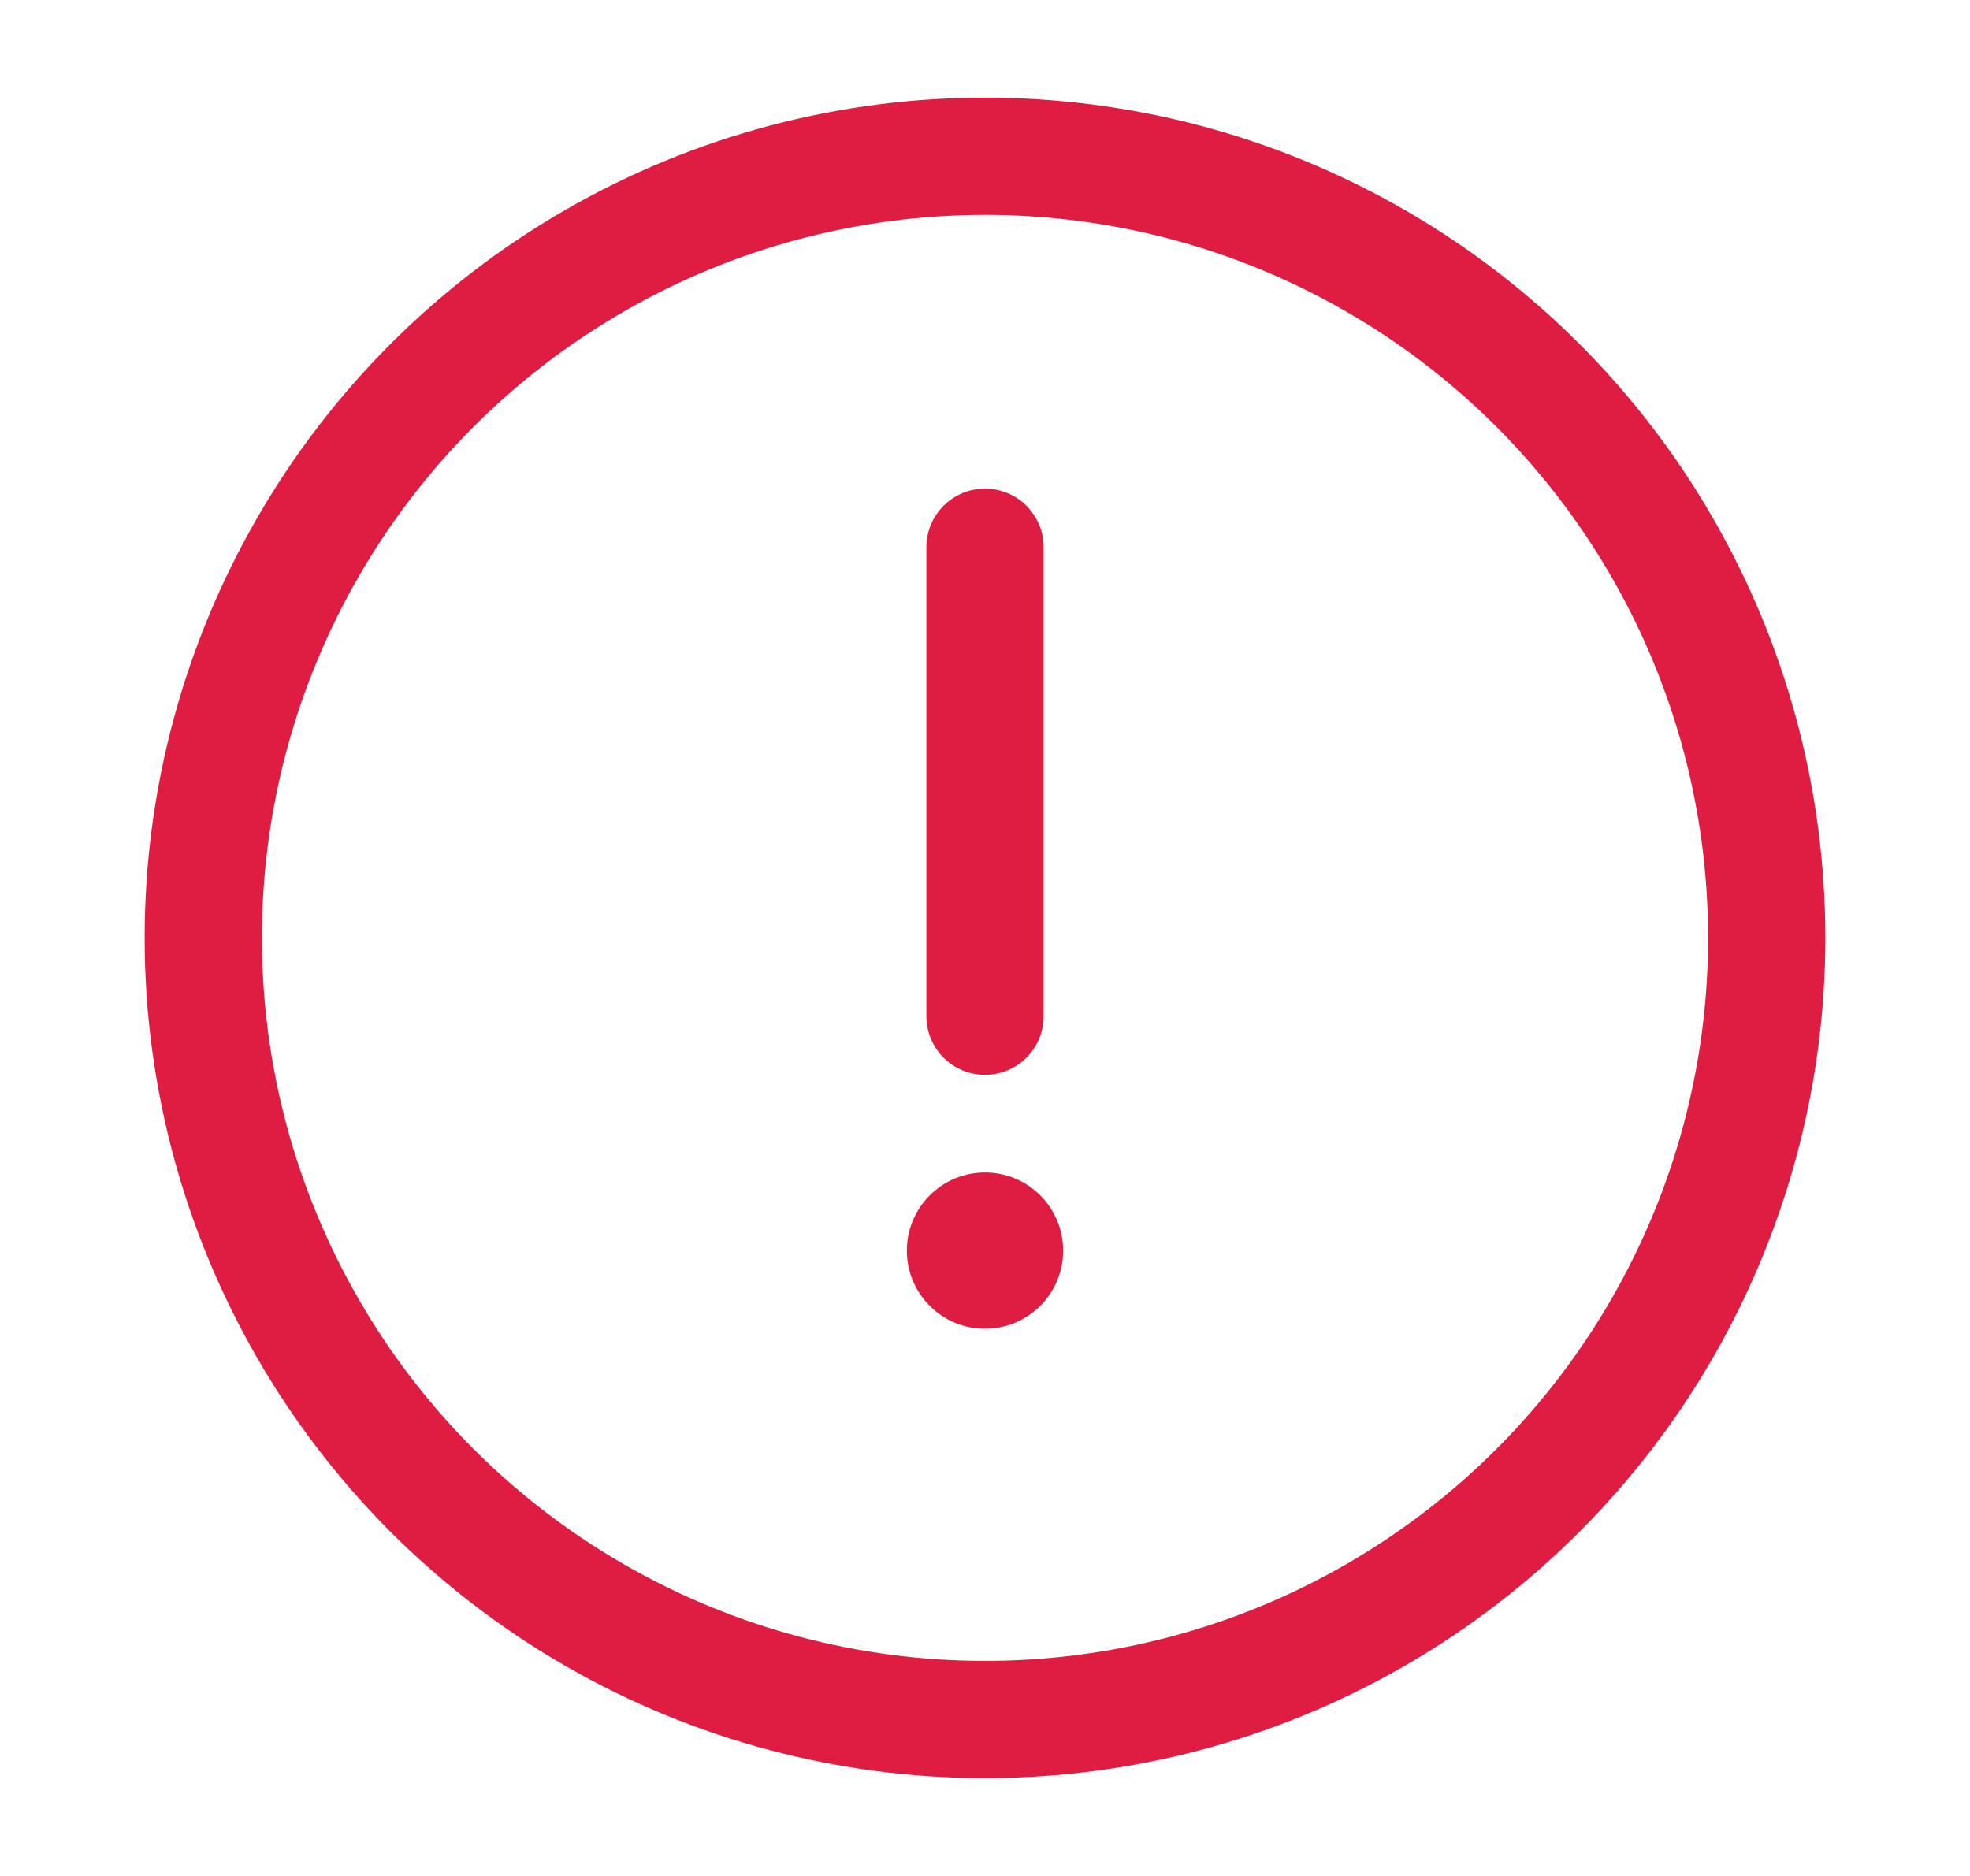 <svg xmlns="http://www.w3.org/2000/svg" width="21" height="20" viewBox="0 0 21 20" fill="none">
<circle cx="10.5" cy="9.999" r="8.333" stroke="#DF1C41" stroke-width="1.25"/>
<path d="M10.5 5.834V10.834" stroke="#DF1C41" stroke-width="1.25" stroke-linecap="round"/>
<circle cx="10.5" cy="13.333" r="0.833" fill="#DF1C41"/>
</svg>